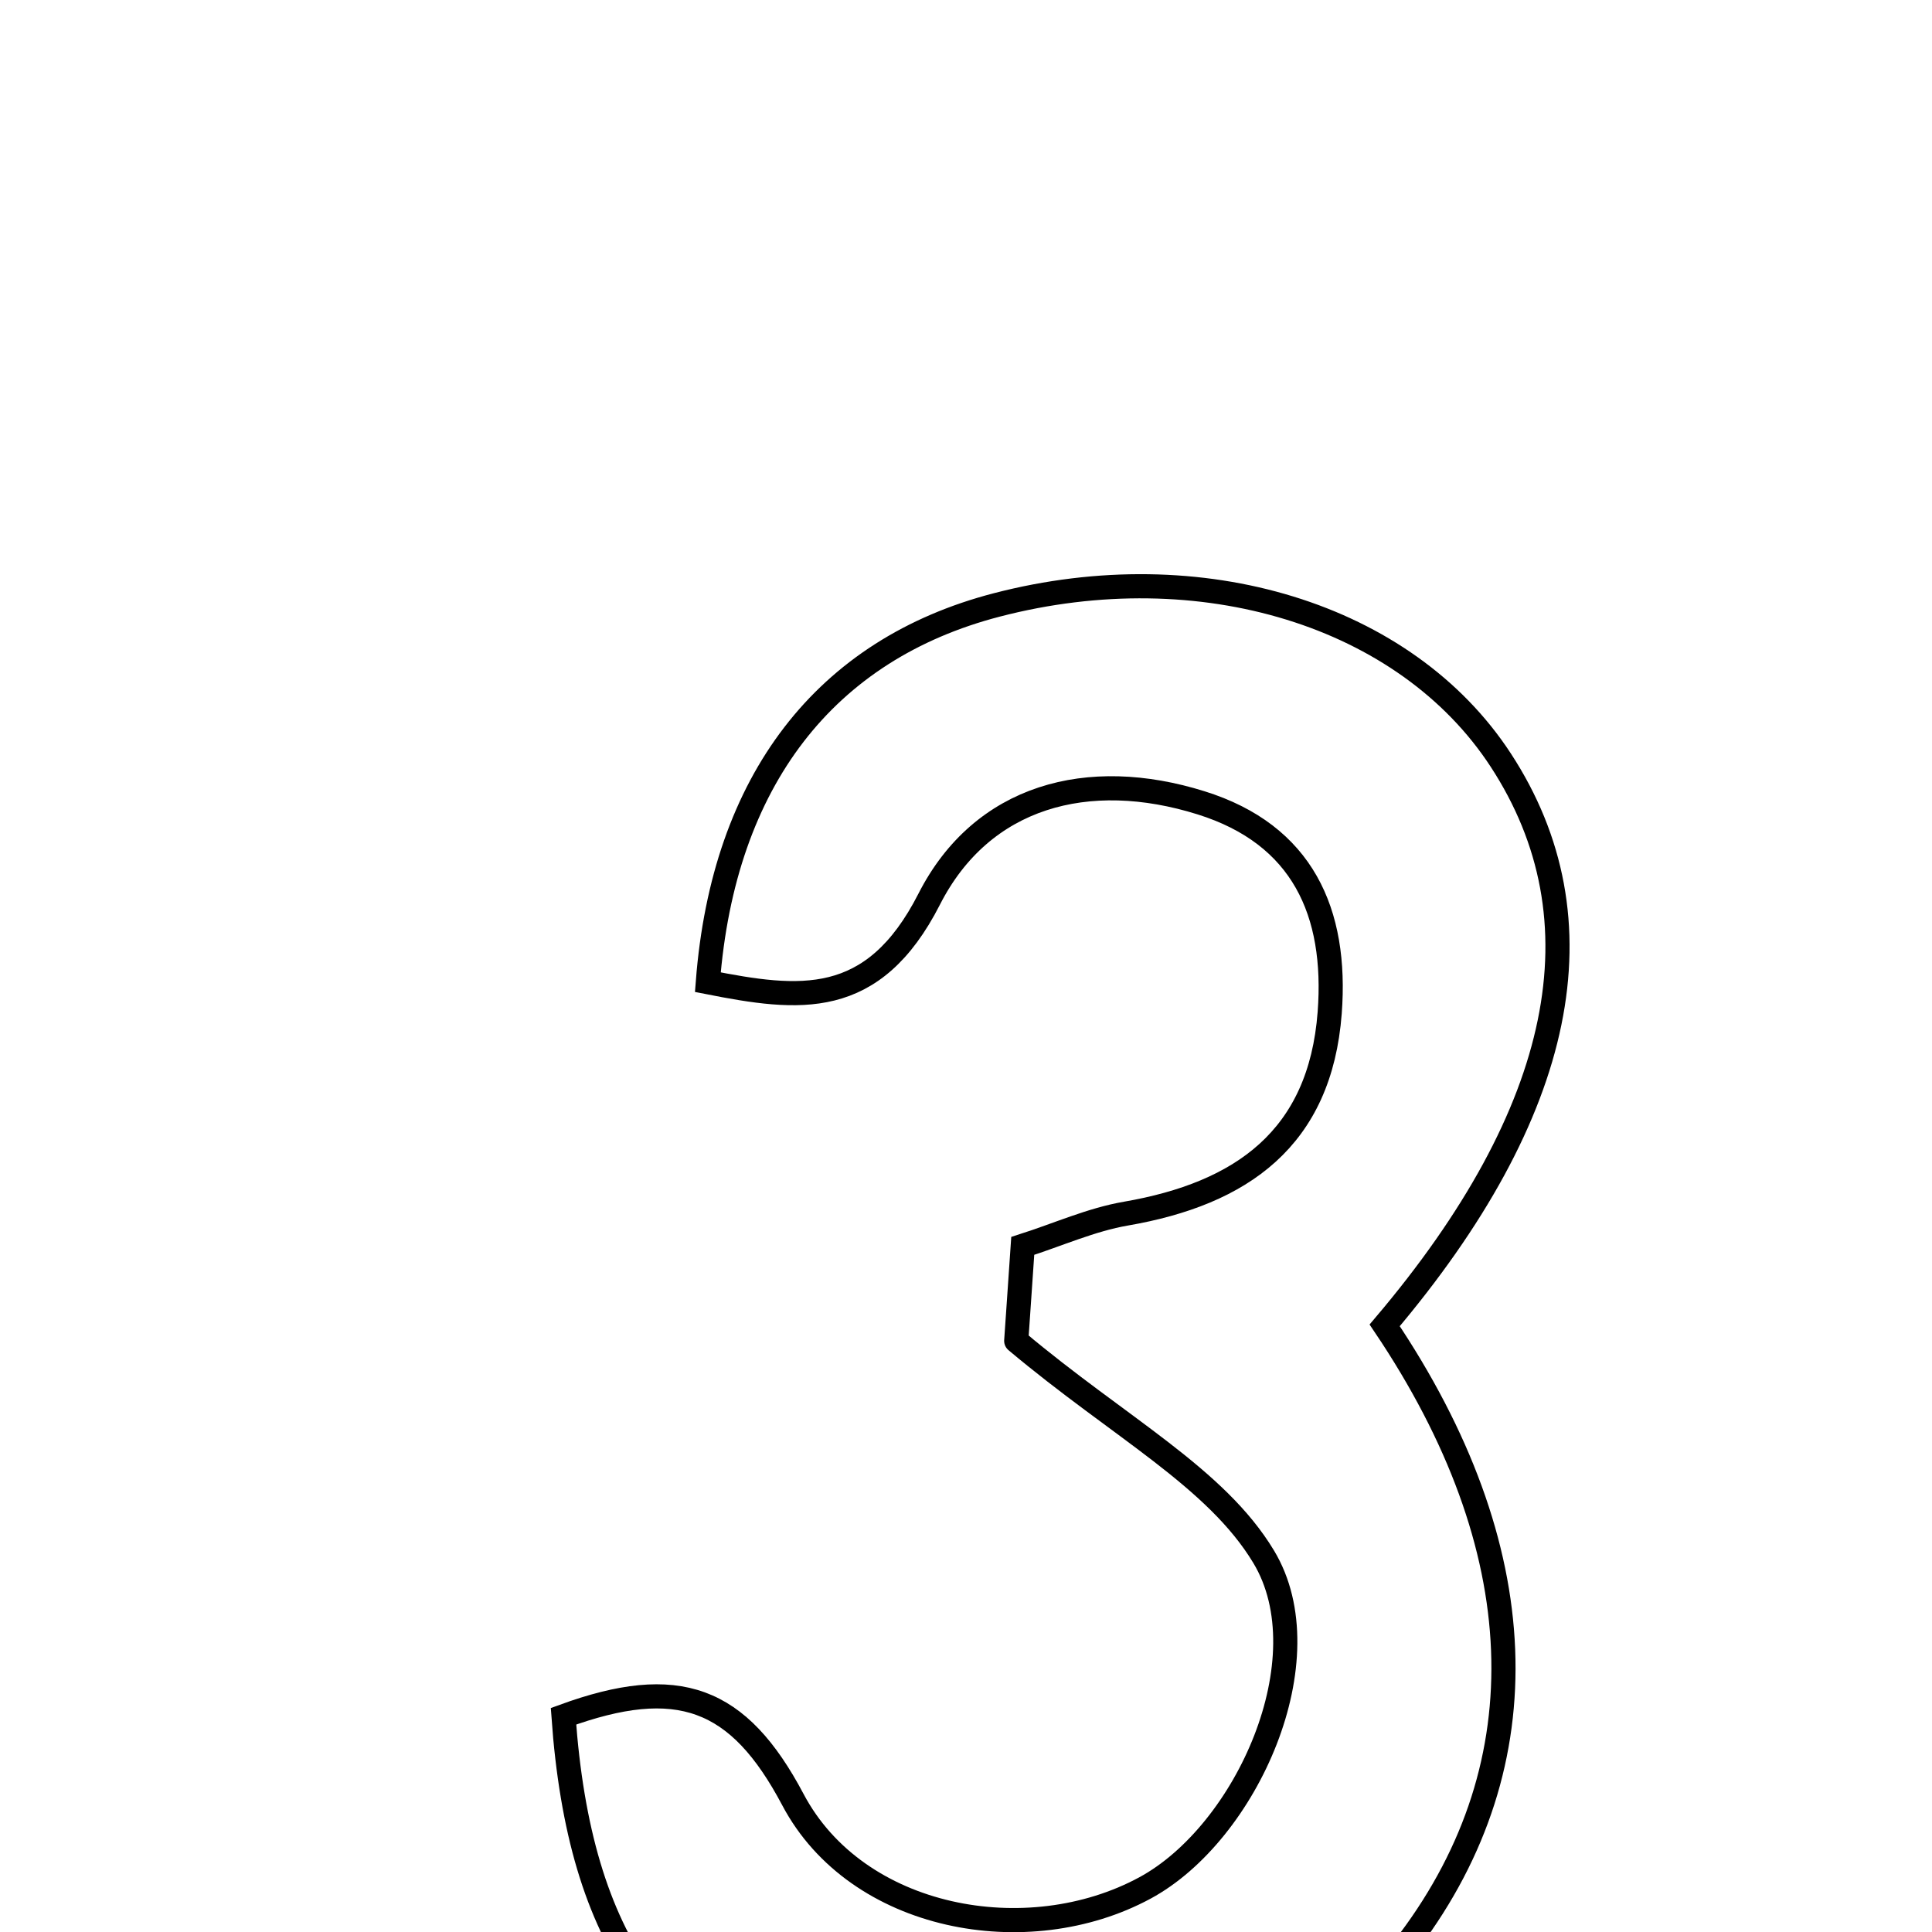 <svg xmlns="http://www.w3.org/2000/svg" viewBox="0.0 0.0 24.0 24.0" height="200px" width="200px"><path fill="none" stroke="black" stroke-width=".3" stroke-opacity="1.0"  filling="0" d="M12.381 7.515 C14.92 6.854 17.463 7.636 18.642 9.441 C19.937 11.423 19.446 13.815 17.201 16.464 C19.057 19.221 19.165 21.898 17.509 24.108 C16.026 26.087 13.057 26.972 10.442 26.213 C8.253 25.579 7.198 24.124 7 21.32 C8.421 20.801 9.174 21.078 9.85 22.356 C10.644 23.856 12.766 24.241 14.223 23.453 C15.489 22.768 16.458 20.601 15.698 19.339 C15.105 18.353 13.904 17.733 12.624 16.657 C12.622 16.686 12.659 16.153 12.705 15.477 C13.146 15.336 13.557 15.15 13.987 15.076 C15.422 14.828 16.4 14.142 16.518 12.58 C16.612 11.332 16.181 10.367 14.92 9.973 C13.516 9.533 12.198 9.884 11.543 11.169 C10.844 12.54 9.928 12.424 8.793 12.201 C8.987 9.691 10.257 8.067 12.381 7.515"></path></svg>